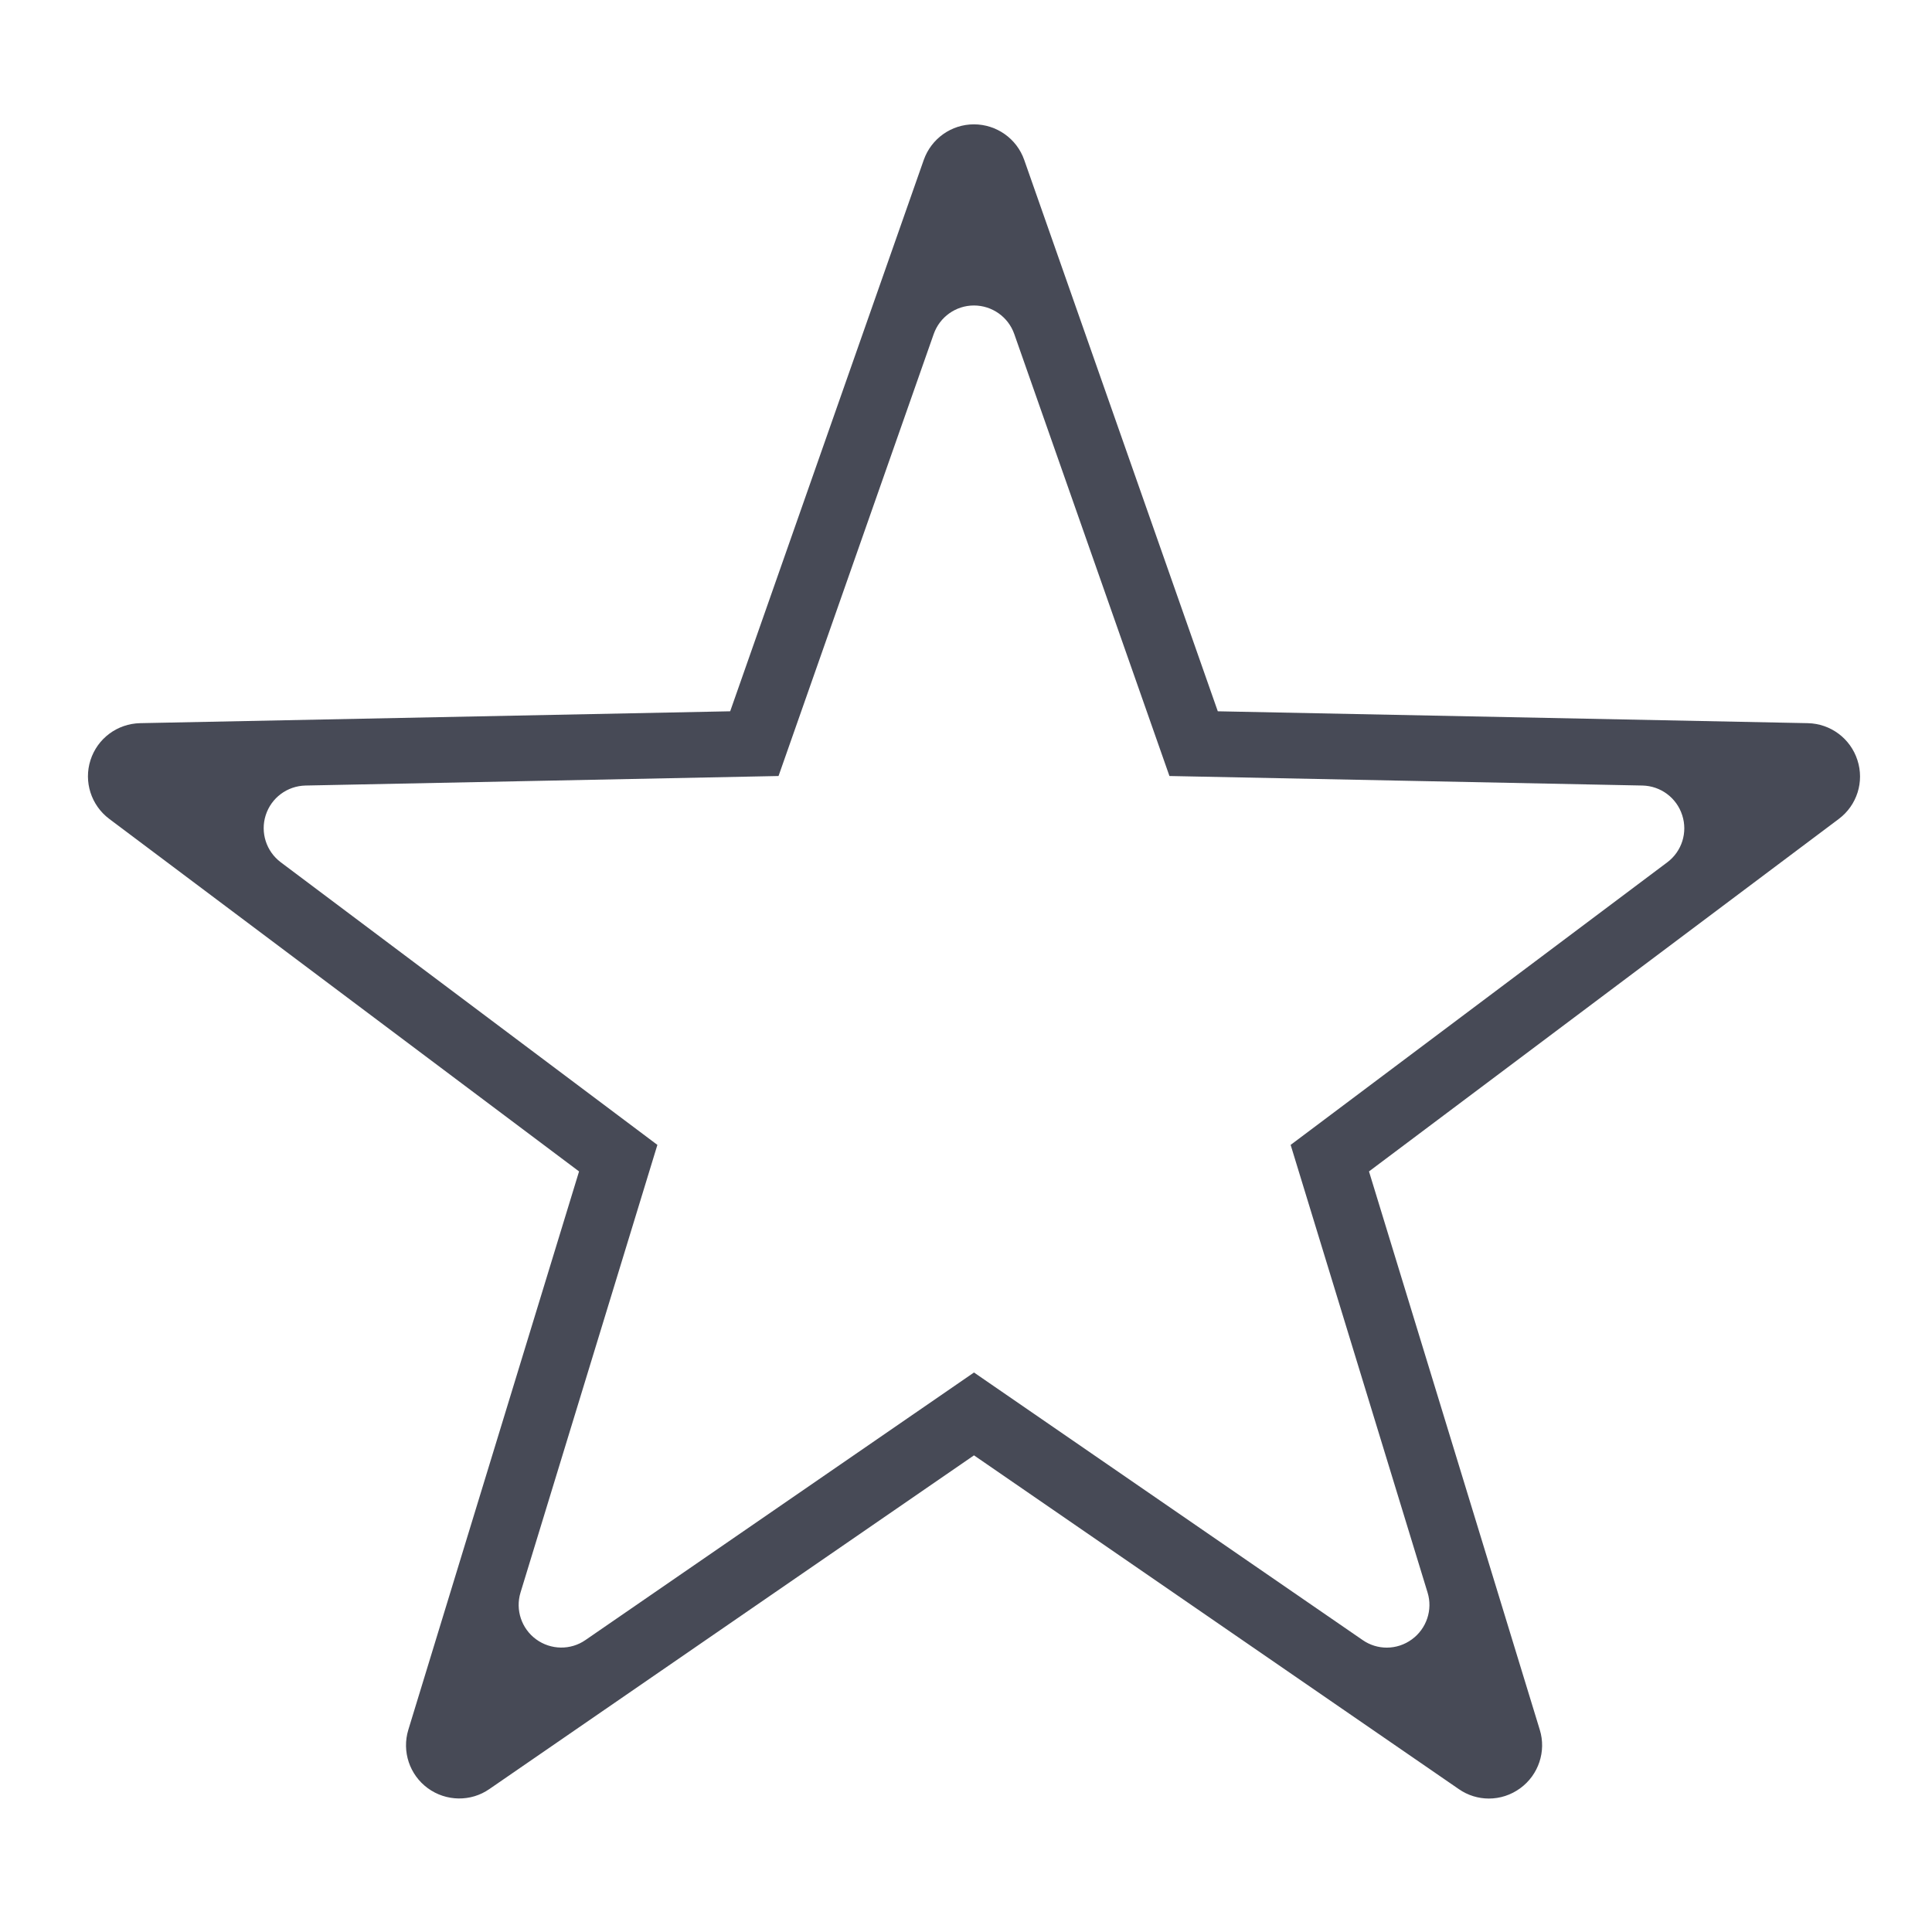 <?xml version="1.0" encoding="utf-8"?>
<!-- Generator: Adobe Illustrator 15.0.0, SVG Export Plug-In . SVG Version: 6.00 Build 0)  -->
<!DOCTYPE svg PUBLIC "-//W3C//DTD SVG 1.1//EN" "http://www.w3.org/Graphics/SVG/1.1/DTD/svg11.dtd">
<svg version="1.1" id="Layer_1" xmlns="http://www.w3.org/2000/svg" xmlns:xlink="http://www.w3.org/1999/xlink" x="0px" y="0px"
	 width="512px" height="512px" viewBox="0 0 512 512" enable-background="new 0 0 512 512" xml:space="preserve">
<g>
	<defs>
		<rect id="SVGID_1_" width="512" height="512"/>
	</defs>
	<clipPath id="SVGID_2_">
		<use xlink:href="#SVGID_1_"  overflow="visible"/>
	</clipPath>
	<path clip-path="url(#SVGID_2_)" fill="#474A56" d="M492.238,201.448c-1.845-5.756-7.127-9.667-13.138-9.801l-156.372-3.148
		L271.422,42.363c-1.981-5.637-7.346-9.411-13.323-9.411c-5.974,0-11.289,3.774-13.287,9.411l-51.307,146.135l-156.374,3.148
		c-6.044,0.135-11.309,4.045-13.153,9.801c-1.828,5.704,0.169,11.95,4.96,15.556l124.518,93.437l-45.248,147.98
		c-1.744,5.723,0.322,11.935,5.163,15.471c4.841,3.538,11.409,3.641,16.301,0.238l128.446-88.446l128.478,88.446
		c2.403,1.677,5.197,2.505,7.974,2.505c2.945,0,5.854-0.93,8.324-2.743c4.844-3.536,6.926-9.783,5.165-15.471l-45.264-147.98
		l124.533-93.437C492.121,213.397,494.101,207.152,492.238,201.448z M441.867,228.503l-99.834,74.904l36.286,118.63
		c1.412,4.56-0.257,9.567-4.141,12.402c-1.98,1.454-4.312,2.199-6.673,2.199c-2.226,0-4.466-0.664-6.393-2.008l-102.995-70.904
		l-102.97,70.904c-3.922,2.728-9.188,2.646-13.068-0.191c-3.881-2.835-5.537-7.814-4.139-12.402l36.273-118.63l-99.821-74.904
		c-3.84-2.891-5.442-7.898-3.977-12.471c1.479-4.614,5.7-7.749,10.545-7.857l125.358-2.524L247.451,88.5
		c1.602-4.519,5.863-7.544,10.651-7.544c4.792,0,9.093,3.025,10.681,7.544l41.131,117.15l125.357,2.524
		c4.818,0.108,9.053,3.243,10.531,7.857C447.296,220.605,445.709,225.612,441.867,228.503z"/>
</g>
</svg>
